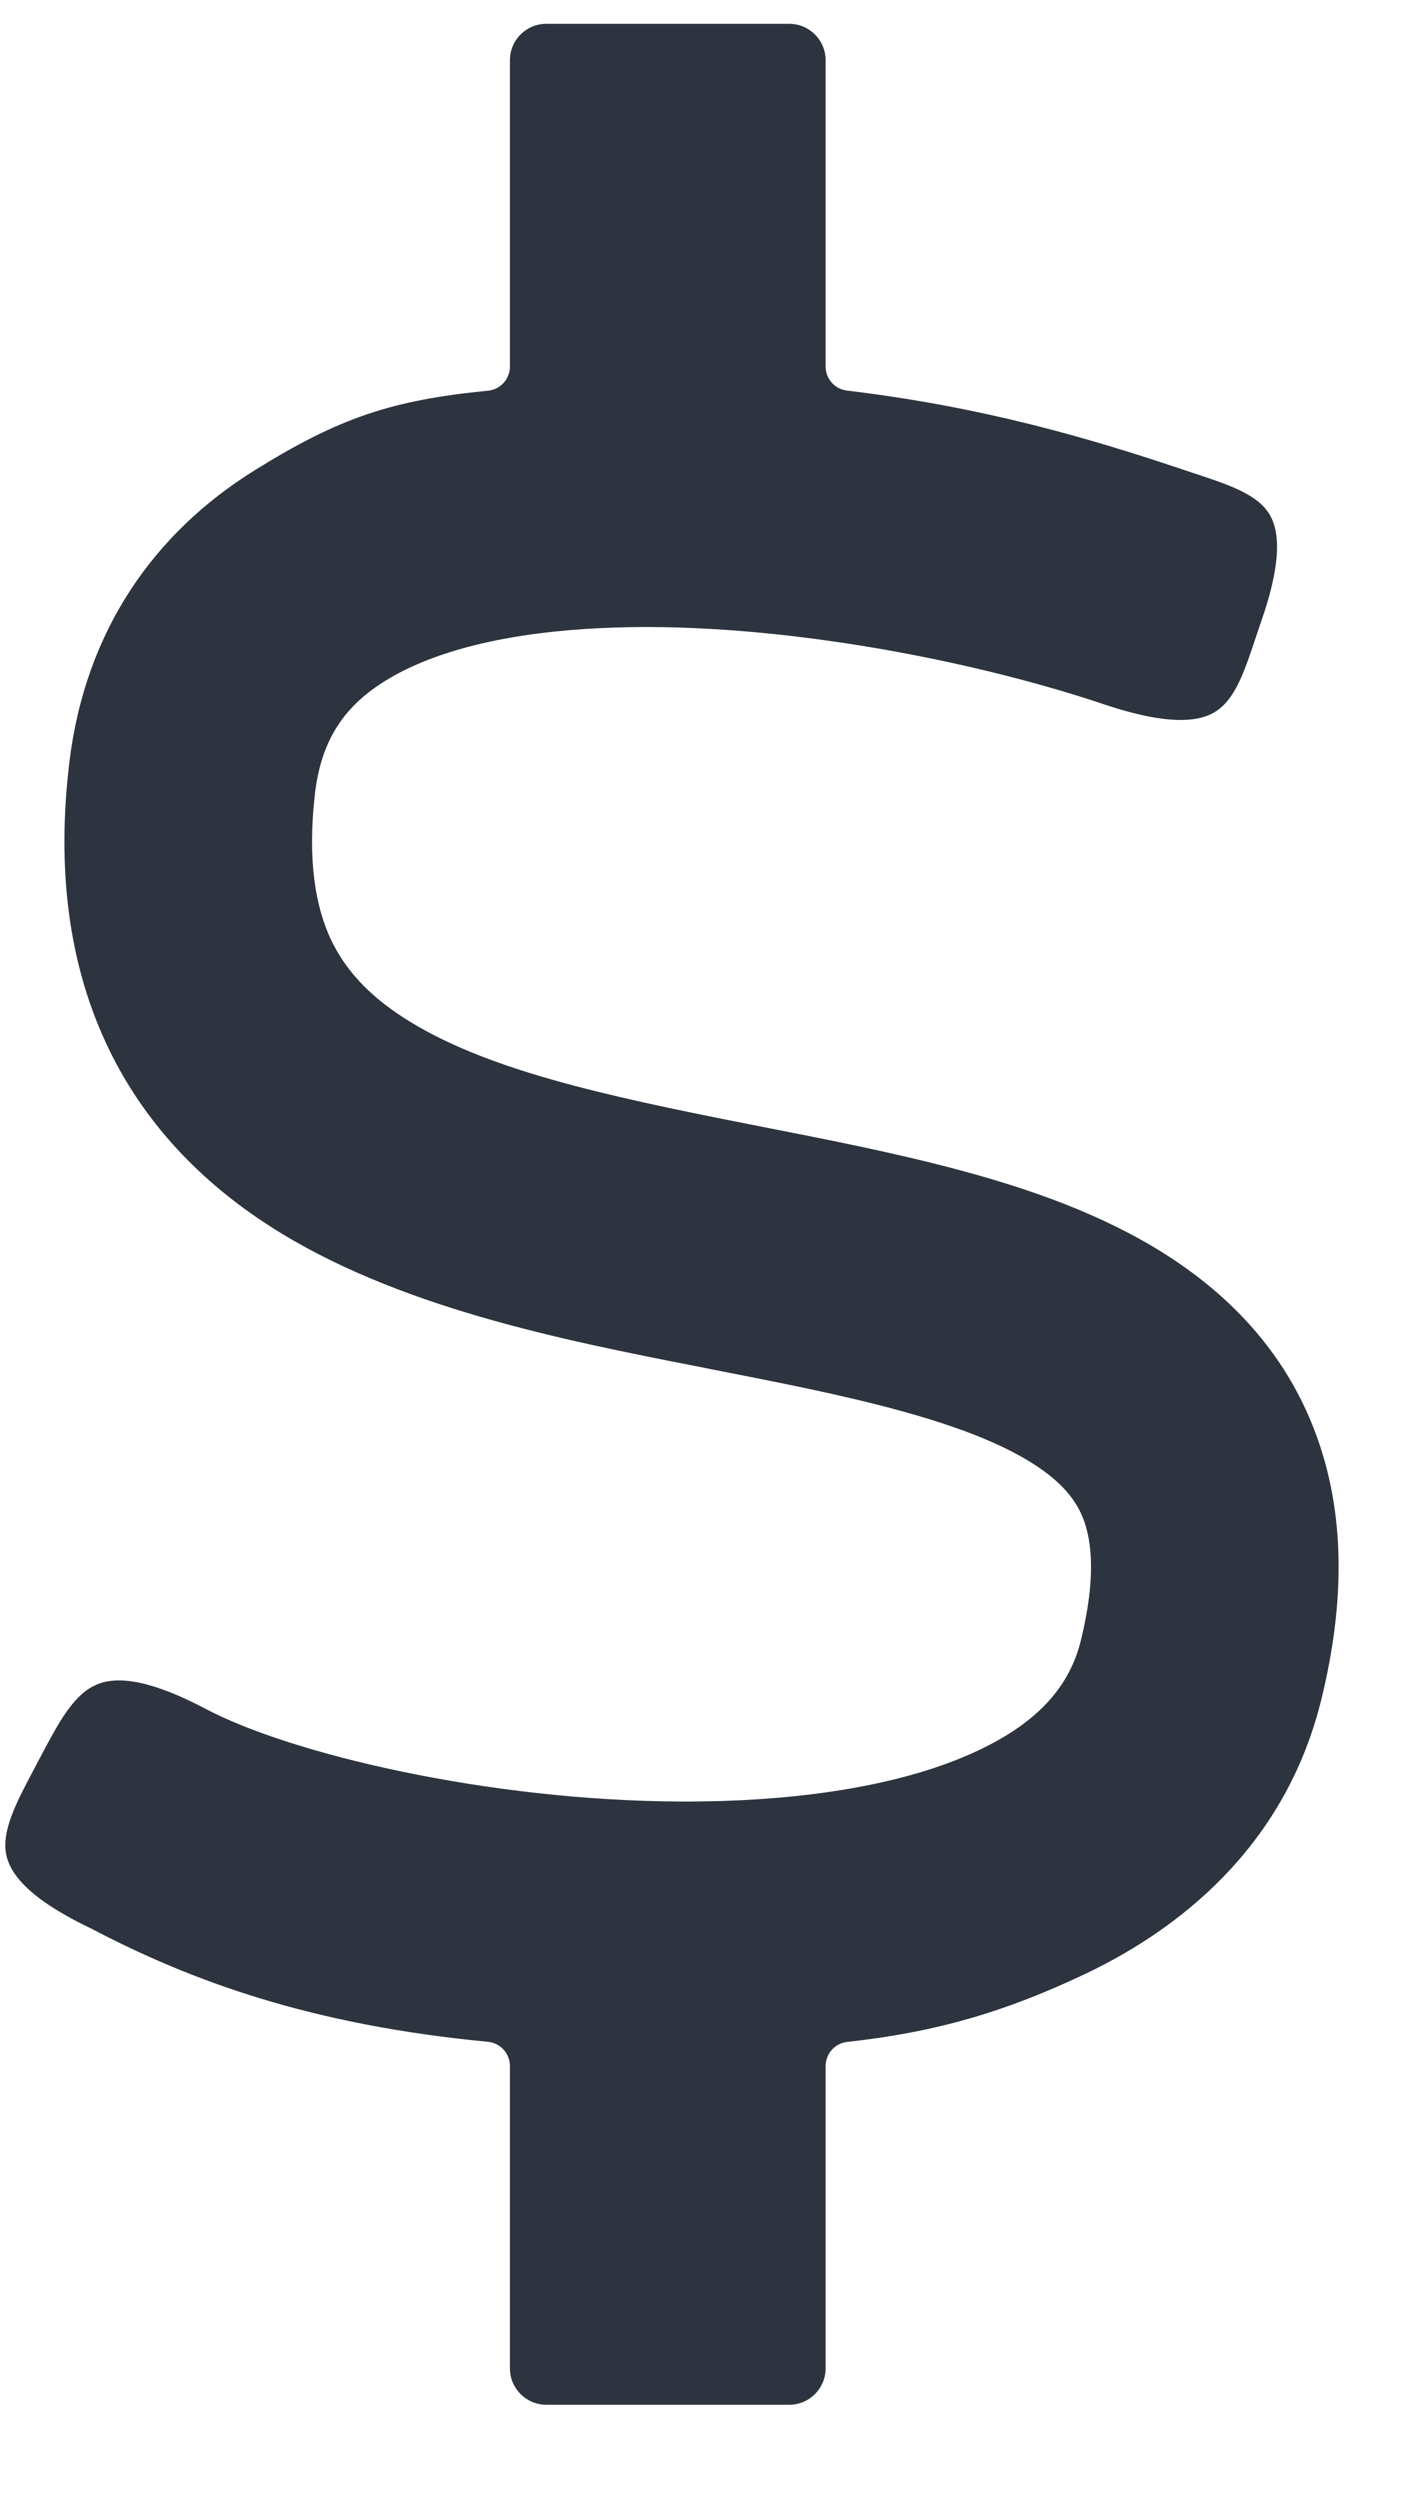 <svg width="12" height="21" viewBox="0 0 12 21" fill="none" xmlns="http://www.w3.org/2000/svg">
<path d="M4.101 3.282C4.205 3.272 4.285 3.184 4.285 3.079V0.506C4.285 0.337 4.422 0.2 4.591 0.2H6.632C6.801 0.2 6.938 0.337 6.938 0.506V3.079C6.938 3.182 7.015 3.269 7.118 3.281C8.248 3.416 9.144 3.677 9.93 3.941C9.969 3.954 10.006 3.966 10.041 3.978C10.165 4.019 10.274 4.055 10.373 4.098C10.498 4.153 10.584 4.21 10.639 4.279C10.738 4.401 10.804 4.646 10.586 5.255L10.585 5.259L10.555 5.348C10.511 5.48 10.473 5.594 10.428 5.696C10.373 5.818 10.316 5.901 10.246 5.955C10.121 6.054 9.873 6.117 9.267 5.913C8.29 5.585 6.804 5.272 5.455 5.267L5.401 5.267C5.239 5.268 5.079 5.273 4.922 5.283C4.181 5.331 3.612 5.486 3.236 5.72C3.078 5.818 2.941 5.937 2.839 6.094C2.736 6.252 2.675 6.436 2.648 6.656C2.579 7.244 2.658 7.625 2.777 7.884C2.896 8.139 3.091 8.355 3.394 8.55C4.06 8.979 5.053 9.199 6.288 9.442L6.409 9.466C6.955 9.573 7.538 9.687 8.078 9.833C8.658 9.989 9.261 10.2 9.782 10.529C10.318 10.867 10.796 11.347 11.053 12.033C11.307 12.708 11.303 13.463 11.104 14.274C10.825 15.415 10.029 16.15 9.113 16.584C8.447 16.899 7.869 17.07 7.12 17.152C7.016 17.163 6.938 17.251 6.938 17.355V19.894C6.938 20.063 6.801 20.2 6.632 20.2H4.591C4.422 20.2 4.285 20.063 4.285 19.894V17.355C4.285 17.249 4.205 17.161 4.1 17.151C2.625 17.011 1.612 16.645 0.759 16.196L0.752 16.193C0.181 15.918 0.06 15.696 0.046 15.535C0.038 15.444 0.061 15.34 0.113 15.212C0.157 15.104 0.216 14.993 0.282 14.868L0.323 14.79L0.337 14.764C0.414 14.619 0.479 14.495 0.551 14.39C0.627 14.281 0.699 14.208 0.78 14.166C0.927 14.087 1.184 14.068 1.729 14.355C2.089 14.545 2.682 14.737 3.38 14.882C4.082 15.028 4.905 15.13 5.73 15.133L5.8 15.133C5.892 15.132 5.985 15.131 6.077 15.128C6.941 15.1 7.686 14.957 8.222 14.703C8.737 14.46 8.991 14.154 9.083 13.779C9.215 13.243 9.17 12.937 9.106 12.765C9.045 12.603 8.924 12.448 8.673 12.29C8.407 12.122 8.032 11.976 7.535 11.842C7.068 11.715 6.555 11.615 5.99 11.504L5.849 11.476C4.72 11.255 3.32 10.977 2.268 10.3C1.705 9.938 1.206 9.442 0.889 8.758C0.574 8.077 0.477 7.291 0.582 6.41C0.716 5.286 1.306 4.47 2.136 3.953C2.847 3.51 3.292 3.361 4.101 3.282Z" fill="#2D333F"/>
</svg>

